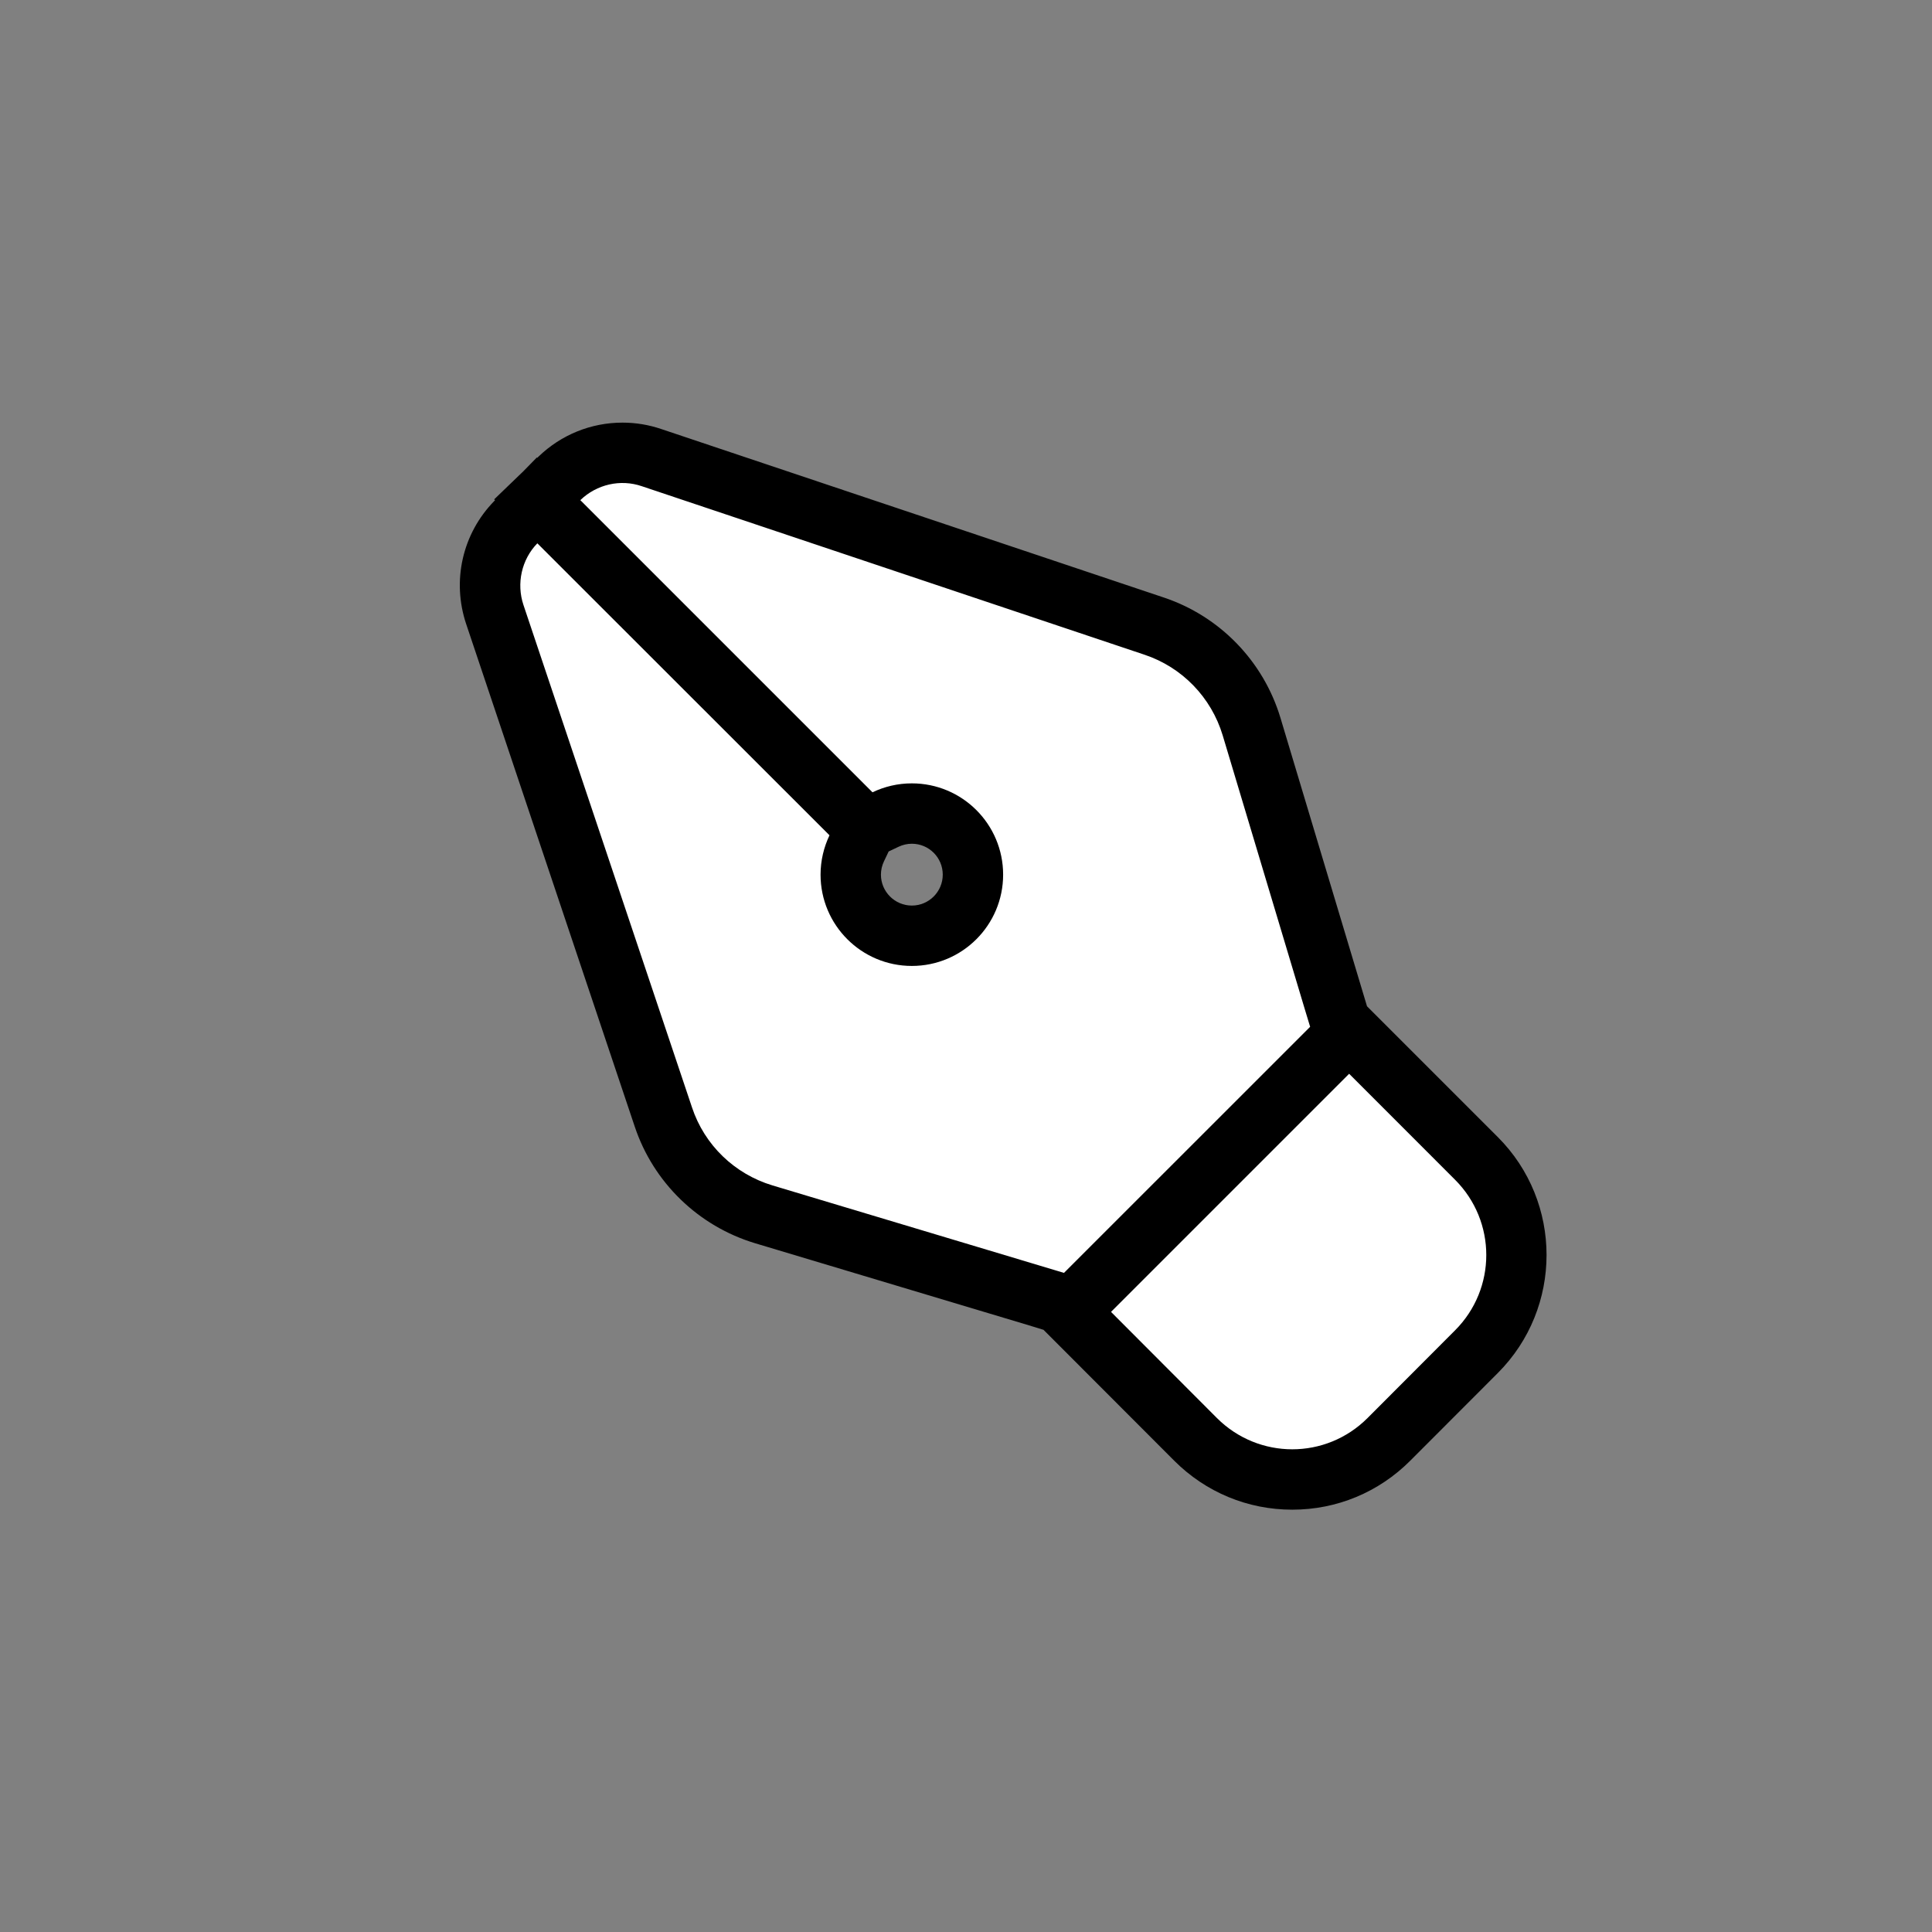 <svg id="Cursor_Pen" xmlns="http://www.w3.org/2000/svg" width="32" height="32" viewBox="0 0 32 32">
  <rect x="0" y="0" width="32" height="32" fill="#808080" stroke="none"/>
  <rect id="base" width="32" height="32" fill="none"/>
  <g id="pen-nib-solid" transform="translate(6.486 6.125)" fill="#fff">
    <path d="M 14.918 18.38 C 14.313 18.38 13.745 18.144 13.317 17.716 L 11.562 15.957 L 11.209 15.604 L 11.562 15.251 L 15.506 11.307 L 15.86 10.953 L 16.213 11.307 L 17.968 13.061 C 18.851 13.944 18.851 15.381 17.968 16.263 L 16.519 17.715 C 16.091 18.144 15.522 18.38 14.918 18.38 Z M 11.279 15.524 L 10.992 15.437 L 10.702 15.349 L 6.165 13.988 C 5.381 13.752 4.759 13.149 4.501 12.376 L 1.71 4.054 C 1.529 3.515 1.662 2.929 2.057 2.525 L 2.41 2.163 L 2.768 2.52 L 7.607 7.356 L 7.856 7.606 L 7.705 7.925 C 7.639 8.063 7.605 8.21 7.605 8.362 C 7.605 8.92 8.059 9.374 8.617 9.374 C 9.175 9.374 9.629 8.92 9.629 8.362 C 9.629 7.804 9.175 7.35 8.617 7.35 C 8.466 7.35 8.319 7.383 8.18 7.449 L 7.861 7.601 L 7.612 7.351 L 2.773 2.512 L 2.413 2.153 L 2.779 1.799 C 3.063 1.526 3.434 1.375 3.825 1.375 C 3.991 1.375 4.154 1.402 4.31 1.456 L 12.632 4.246 C 13.405 4.505 14.008 5.126 14.244 5.908 L 15.605 10.449 L 15.692 10.736 L 15.78 11.023 L 15.567 11.236 L 11.491 15.312 L 11.279 15.524 Z" stroke="none"/>
    <path d="M 14.918 17.88 C 15.369 17.88 15.82 17.707 16.165 17.362 L 17.614 15.91 C 18.304 15.22 18.304 14.105 17.614 13.415 L 15.86 11.66 L 11.916 15.604 L 13.67 17.362 C 14.015 17.707 14.467 17.88 14.918 17.88 M 11.137 14.958 L 15.214 10.882 L 15.126 10.592 L 13.765 6.053 C 13.576 5.426 13.094 4.928 12.473 4.72 L 4.147 1.929 C 3.791 1.806 3.397 1.897 3.126 2.159 L 7.965 6.998 C 8.164 6.903 8.384 6.85 8.617 6.85 C 9.452 6.85 10.129 7.527 10.129 8.362 C 10.129 9.197 9.452 9.874 8.617 9.874 C 7.782 9.874 7.105 9.197 7.105 8.362 C 7.105 8.129 7.159 7.908 7.253 7.71 L 2.414 2.874 C 2.153 3.142 2.065 3.539 2.184 3.895 L 4.976 12.218 C 5.183 12.841 5.681 13.32 6.308 13.509 L 11.137 14.958 M 14.918 18.88 C 14.18 18.88 13.486 18.592 12.963 18.069 L 10.798 15.901 L 10.557 15.827 L 6.021 14.467 C 5.081 14.184 4.336 13.461 4.027 12.534 L 1.236 4.213 C 0.995 3.496 1.172 2.715 1.699 2.175 L 1.714 2.16 L 1.699 2.146 L 2.184 1.679 L 2.406 1.452 L 2.412 1.458 L 2.432 1.439 C 2.809 1.075 3.304 0.875 3.825 0.875 C 4.045 0.875 4.261 0.911 4.469 0.982 L 12.791 3.772 C 13.718 4.082 14.44 4.827 14.722 5.764 L 16.156 10.542 L 18.322 12.708 C 19.399 13.785 19.399 15.539 18.322 16.617 L 16.873 18.068 C 16.35 18.592 15.656 18.88 14.918 18.88 Z M 8.233 7.978 L 8.156 8.14 C 8.122 8.211 8.105 8.285 8.105 8.362 C 8.105 8.644 8.335 8.874 8.617 8.874 C 8.9 8.874 9.129 8.644 9.129 8.362 C 9.129 8.079 8.9 7.85 8.617 7.85 C 8.541 7.85 8.466 7.867 8.395 7.901 L 8.233 7.978 Z" stroke="none" fill="#000"/>
  </g>
</svg>

